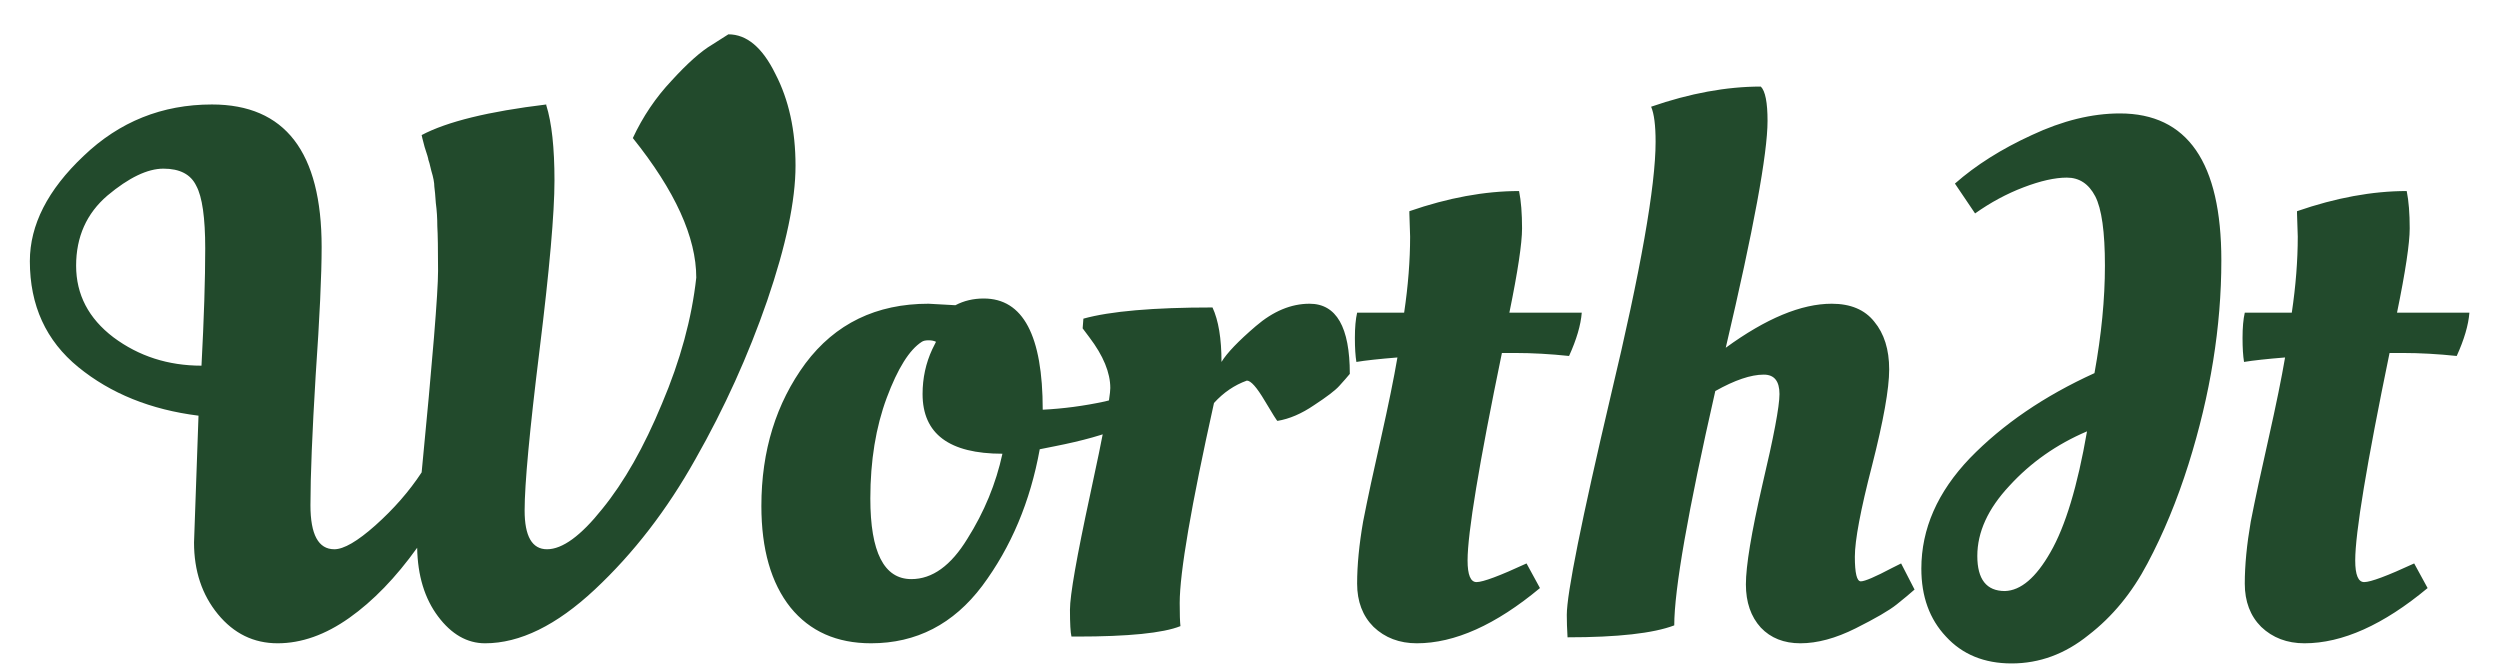 <svg width="67" height="18" viewBox="0 0 67 18" fill="none" xmlns="http://www.w3.org/2000/svg">
<path d="M5.2 14.54L5.32 11.14C4.04 10.98 2.967 10.547 2.1 9.84C1.233 9.133 0.8 8.187 0.8 7C0.8 6.027 1.28 5.087 2.24 4.18C3.2 3.26 4.347 2.8 5.68 2.8C7.64 2.8 8.62 4.073 8.62 6.62C8.62 7.367 8.567 8.513 8.46 10.06C8.367 11.593 8.32 12.753 8.32 13.54C8.32 14.327 8.533 14.72 8.96 14.72C9.213 14.72 9.58 14.507 10.06 14.08C10.553 13.64 10.967 13.167 11.3 12.66C11.593 9.647 11.74 7.847 11.74 7.26C11.74 6.673 11.733 6.273 11.72 6.06C11.72 5.847 11.707 5.64 11.68 5.44C11.667 5.24 11.653 5.093 11.64 5C11.64 4.893 11.613 4.753 11.56 4.58C11.52 4.407 11.493 4.307 11.48 4.28C11.48 4.253 11.447 4.14 11.38 3.94C11.327 3.74 11.3 3.633 11.3 3.62C11.98 3.26 13.093 2.987 14.64 2.8V2.82C14.787 3.287 14.86 3.96 14.86 4.84C14.86 5.707 14.727 7.22 14.46 9.38C14.193 11.54 14.06 12.973 14.06 13.68C14.06 14.373 14.26 14.72 14.66 14.72C15.073 14.72 15.567 14.36 16.14 13.64C16.727 12.92 17.26 11.98 17.74 10.82C18.233 9.66 18.54 8.533 18.66 7.44C18.66 6.36 18.093 5.113 16.96 3.7C17.227 3.127 17.573 2.613 18 2.16C18.427 1.693 18.787 1.373 19.08 1.2L19.52 0.92C20.013 0.92 20.433 1.273 20.78 1.98C21.14 2.673 21.32 3.493 21.32 4.44C21.32 5.373 21.067 6.58 20.56 8.06C20.053 9.527 19.413 10.94 18.64 12.3C17.88 13.66 16.98 14.827 15.94 15.8C14.913 16.76 13.933 17.24 13 17.24C12.52 17.24 12.1 17 11.74 16.52C11.38 16.04 11.193 15.427 11.18 14.68C10.607 15.48 10 16.107 9.36 16.56C8.72 17.013 8.08 17.24 7.44 17.24C6.8 17.24 6.267 16.98 5.84 16.46C5.413 15.94 5.2 15.3 5.2 14.54ZM5.5 6.66C5.5 5.833 5.42 5.273 5.26 4.98C5.113 4.673 4.82 4.52 4.38 4.52C3.953 4.52 3.453 4.76 2.88 5.24C2.32 5.72 2.04 6.347 2.04 7.12C2.04 7.893 2.373 8.533 3.04 9.04C3.72 9.547 4.507 9.8 5.4 9.8C5.467 8.533 5.5 7.487 5.5 6.66ZM23.345 17.24C22.425 17.24 21.705 16.92 21.185 16.28C20.665 15.627 20.405 14.72 20.405 13.56C20.405 12.08 20.799 10.807 21.585 9.74C22.385 8.673 23.485 8.14 24.885 8.14L25.605 8.18C25.832 8.06 26.085 8 26.365 8C27.419 8 27.945 8.993 27.945 10.98C28.492 10.953 29.045 10.88 29.605 10.76L29.925 10.68L30.045 11.46C29.605 11.647 29.012 11.813 28.265 11.96L27.865 12.04C27.612 13.44 27.099 14.66 26.325 15.7C25.552 16.727 24.559 17.24 23.345 17.24ZM24.425 15.52C24.985 15.52 25.485 15.16 25.925 14.44C26.379 13.72 26.692 12.96 26.865 12.16C25.439 12.16 24.725 11.627 24.725 10.56C24.725 10.133 24.812 9.733 24.985 9.36L25.085 9.16C25.032 9.133 24.965 9.12 24.885 9.12C24.805 9.12 24.745 9.133 24.705 9.16C24.372 9.373 24.059 9.873 23.765 10.66C23.472 11.447 23.325 12.347 23.325 13.36C23.325 14.8 23.692 15.52 24.425 15.52ZM28.855 17.06H28.715C28.689 16.953 28.675 16.713 28.675 16.34C28.675 15.953 28.855 14.927 29.215 13.26C29.576 11.593 29.756 10.64 29.756 10.4C29.756 9.987 29.569 9.533 29.195 9.04L29.015 8.8L29.035 8.54C29.756 8.34 30.909 8.24 32.495 8.24C32.656 8.587 32.736 9.073 32.736 9.7C32.882 9.46 33.189 9.14 33.656 8.74C34.122 8.34 34.602 8.14 35.096 8.14C35.816 8.14 36.175 8.767 36.175 10.02C36.109 10.1 36.016 10.207 35.895 10.34C35.789 10.46 35.562 10.633 35.215 10.86C34.882 11.087 34.556 11.227 34.236 11.28C34.222 11.28 34.109 11.1 33.895 10.74C33.682 10.38 33.522 10.2 33.416 10.2C33.082 10.32 32.789 10.52 32.535 10.8C31.922 13.56 31.616 15.347 31.616 16.16C31.616 16.453 31.622 16.66 31.636 16.78C31.169 16.967 30.242 17.06 28.855 17.06ZM42.391 8.38C42.365 8.713 42.251 9.1 42.051 9.54C41.545 9.487 41.065 9.46 40.611 9.46H40.251C39.638 12.433 39.331 14.287 39.331 15.02C39.331 15.407 39.411 15.6 39.571 15.6C39.745 15.6 40.191 15.433 40.911 15.1L41.271 15.76C40.085 16.747 38.985 17.24 37.971 17.24C37.505 17.24 37.118 17.093 36.811 16.8C36.518 16.507 36.371 16.12 36.371 15.64C36.371 15.147 36.425 14.593 36.531 13.98C36.651 13.367 36.811 12.62 37.011 11.74C37.211 10.847 37.358 10.127 37.451 9.58C36.958 9.62 36.591 9.66 36.351 9.7C36.325 9.54 36.311 9.327 36.311 9.06C36.311 8.78 36.331 8.553 36.371 8.38H37.631C37.738 7.66 37.791 6.98 37.791 6.34L37.771 5.72V5.66C38.811 5.3 39.791 5.12 40.711 5.12C40.765 5.387 40.791 5.72 40.791 6.12C40.791 6.52 40.678 7.273 40.451 8.38H42.391ZM44.37 3.8C44.37 3.36 44.33 3.047 44.25 2.86C45.29 2.5 46.27 2.32 47.19 2.32C47.31 2.44 47.37 2.747 47.37 3.24C47.37 4.12 46.996 6.147 46.25 9.32C47.33 8.533 48.276 8.14 49.09 8.14C49.596 8.14 49.976 8.3 50.23 8.62C50.496 8.94 50.63 9.367 50.63 9.9C50.63 10.42 50.476 11.28 50.17 12.48C49.863 13.667 49.71 14.48 49.71 14.92C49.71 15.36 49.763 15.58 49.87 15.58C49.976 15.58 50.256 15.46 50.71 15.22L50.95 15.1L51.31 15.8C51.19 15.907 51.03 16.04 50.83 16.2C50.63 16.36 50.263 16.573 49.73 16.84C49.196 17.107 48.703 17.24 48.25 17.24C47.81 17.24 47.456 17.1 47.19 16.82C46.923 16.527 46.79 16.14 46.79 15.66C46.79 15.167 46.936 14.28 47.23 13C47.536 11.707 47.69 10.893 47.69 10.56C47.69 10.213 47.55 10.04 47.27 10.04C46.923 10.04 46.49 10.187 45.97 10.48C45.236 13.707 44.87 15.8 44.87 16.76C44.31 16.973 43.356 17.08 42.01 17.08C41.996 16.853 41.99 16.653 41.99 16.48C41.99 15.907 42.383 13.947 43.17 10.6C43.97 7.253 44.37 4.987 44.37 3.8ZM56.812 3.04C58.625 3.04 59.532 4.353 59.532 6.98C59.532 8.753 59.238 10.573 58.652 12.44C58.345 13.413 57.978 14.3 57.552 15.1C57.138 15.887 56.612 16.527 55.972 17.02C55.345 17.527 54.658 17.78 53.912 17.78C53.178 17.78 52.592 17.54 52.152 17.06C51.712 16.593 51.492 15.987 51.492 15.24C51.492 14.173 51.925 13.187 52.792 12.28C53.672 11.373 54.785 10.613 56.132 10C56.318 8.973 56.412 8.013 56.412 7.12C56.412 6.213 56.325 5.593 56.152 5.26C55.978 4.927 55.725 4.76 55.392 4.76C55.072 4.76 54.685 4.847 54.232 5.02C53.778 5.193 53.345 5.427 52.932 5.72L52.392 4.92C52.952 4.427 53.638 3.993 54.452 3.62C55.278 3.233 56.065 3.04 56.812 3.04ZM55.932 11.56C55.118 11.907 54.425 12.393 53.852 13.02C53.278 13.633 52.992 14.26 52.992 14.9C52.992 15.527 53.238 15.84 53.732 15.84C54.158 15.827 54.565 15.48 54.952 14.8C55.352 14.107 55.678 13.027 55.932 11.56ZM66.18 8.38C66.154 8.713 66.04 9.1 65.84 9.54C65.334 9.487 64.854 9.46 64.4 9.46H64.04C63.427 12.433 63.12 14.287 63.12 15.02C63.12 15.407 63.2 15.6 63.36 15.6C63.534 15.6 63.98 15.433 64.7 15.1L65.06 15.76C63.874 16.747 62.774 17.24 61.76 17.24C61.294 17.24 60.907 17.093 60.6 16.8C60.307 16.507 60.16 16.12 60.16 15.64C60.16 15.147 60.214 14.593 60.32 13.98C60.44 13.367 60.6 12.62 60.8 11.74C61 10.847 61.147 10.127 61.24 9.58C60.747 9.62 60.38 9.66 60.14 9.7C60.114 9.54 60.1 9.327 60.1 9.06C60.1 8.78 60.12 8.553 60.16 8.38H61.42C61.527 7.66 61.58 6.98 61.58 6.34L61.56 5.72V5.66C62.6 5.3 63.58 5.12 64.5 5.12C64.554 5.387 64.58 5.72 64.58 6.12C64.58 6.52 64.467 7.273 64.24 8.38H66.18Z" fill="#224A2C"/>
</svg>
